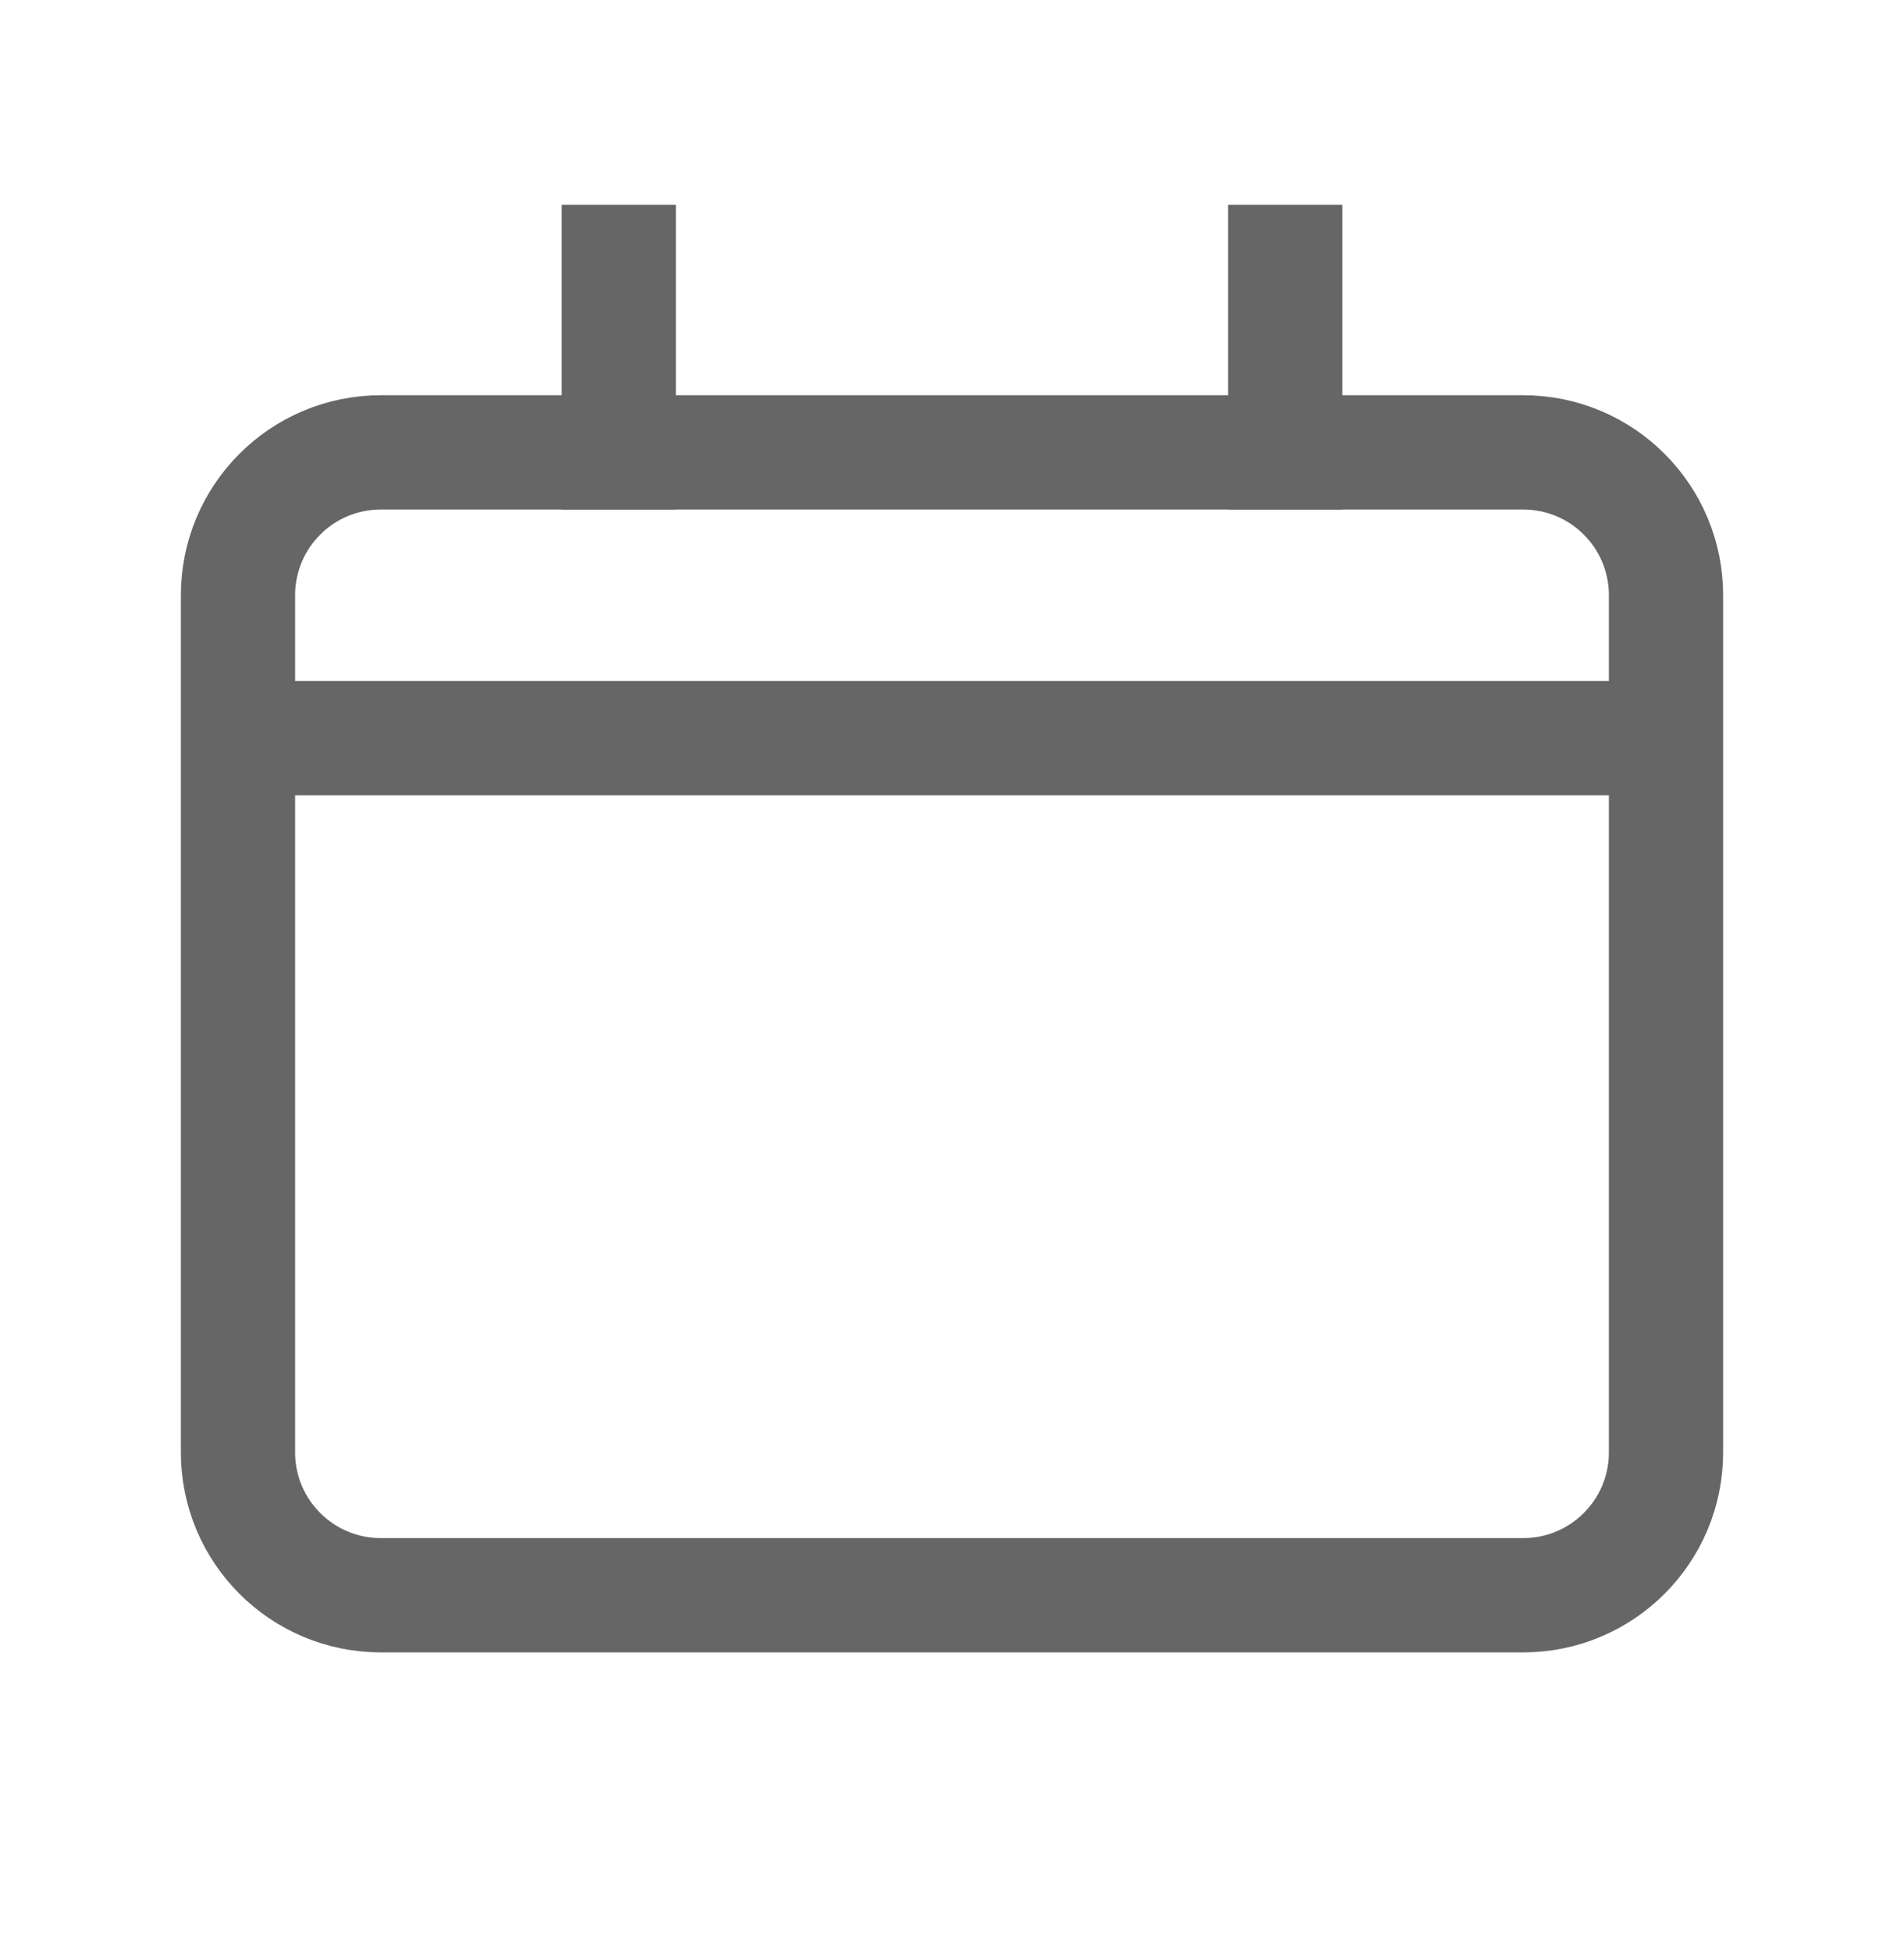 <svg width="40" height="41" viewBox="0 0 40 41" fill="none" xmlns="http://www.w3.org/2000/svg">
<path d="M13 5.5L13 9.5" stroke="#666666" stroke-width="2.4" stroke-miterlimit="10" stroke-linecap="square"/>
<path d="M27 5.5V9.5" stroke="#666666" stroke-width="2.4" stroke-miterlimit="10" stroke-linecap="square"/>
<path d="M35 15.5L5 15.5" stroke="#666666" stroke-width="2.4" stroke-miterlimit="10"/>
<path d="M32 9.5L8 9.5C6.343 9.5 5 10.843 5 12.5L5 30.5C5 32.157 6.343 33.5 8 33.5L32 33.5C33.657 33.5 35 32.157 35 30.5V12.5C35 10.843 33.657 9.5 32 9.5Z" stroke="#666666" stroke-width="2.4" stroke-miterlimit="10" stroke-linecap="square"/>
</svg>
